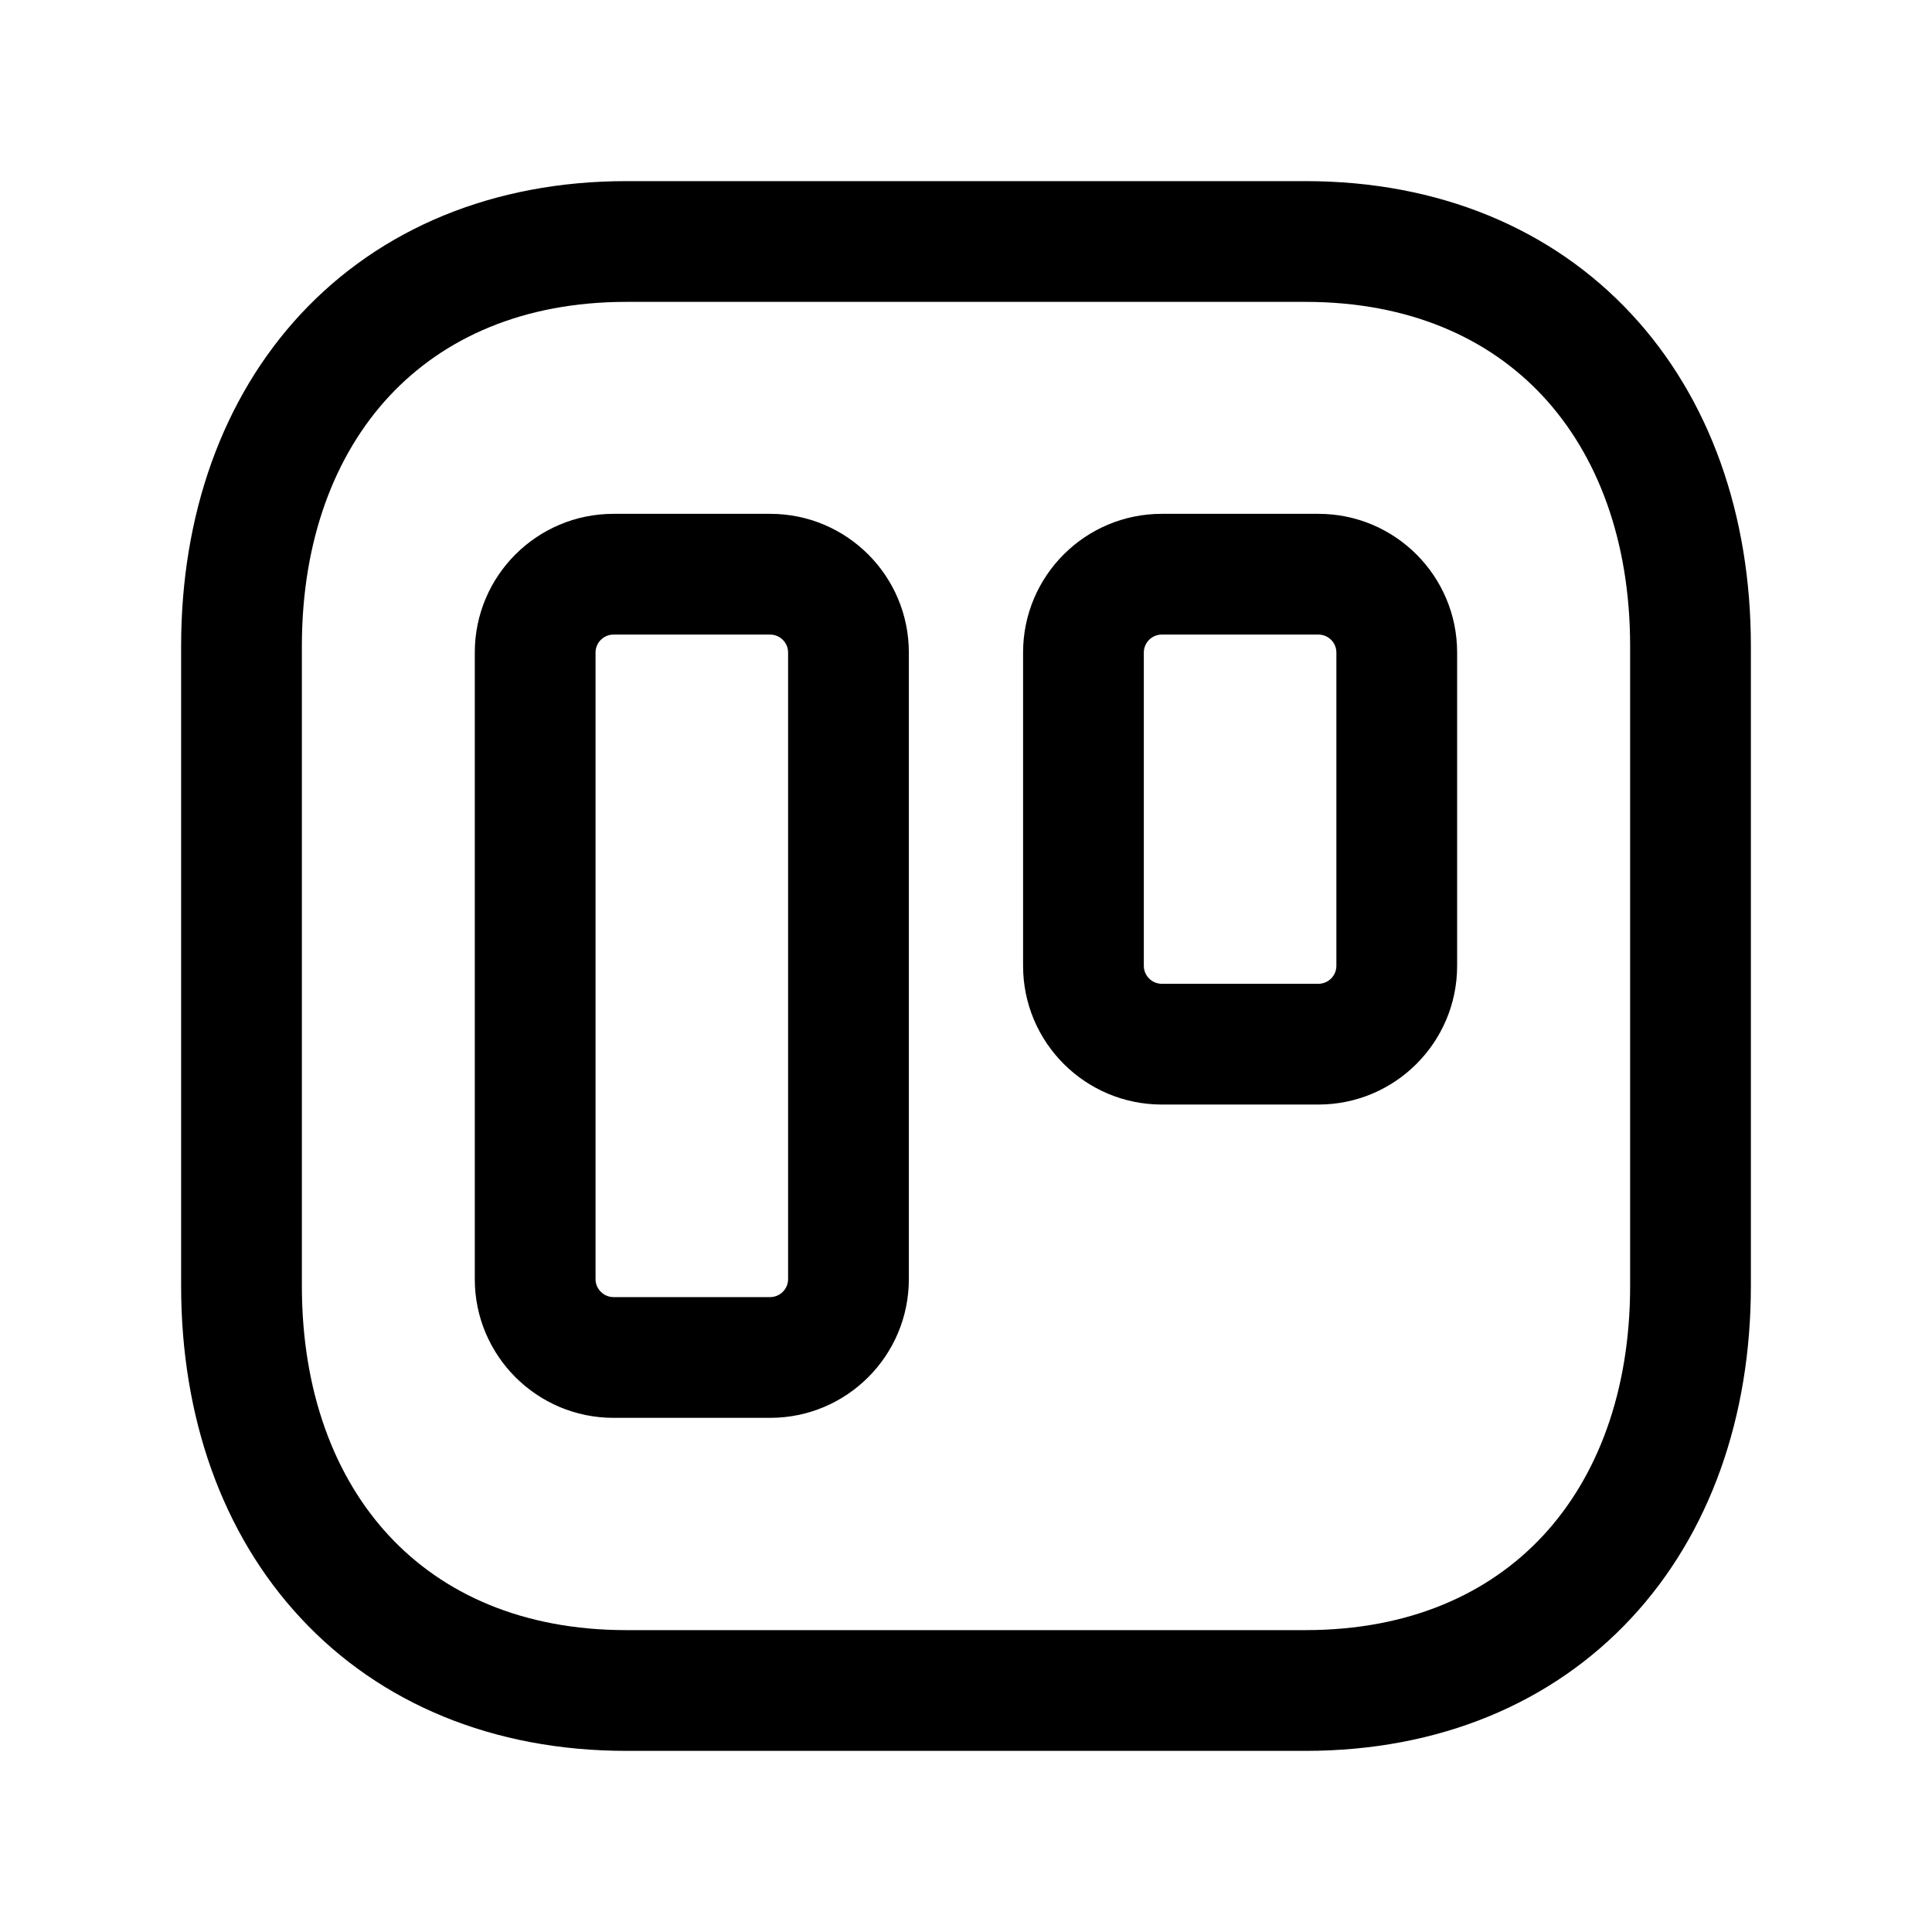 <svg width="24" height="24" viewBox="0 0 24 24" fill="none" xmlns="http://www.w3.org/2000/svg">
<path fill-rule="evenodd" clip-rule="evenodd" d="M3.74 3.897C4.725 2.841 6.127 2.25 7.782 2.25H16.217C17.876 2.25 19.279 2.841 20.263 3.898C21.241 4.948 21.75 6.399 21.75 8.026V15.974C21.75 17.601 21.241 19.052 20.263 20.102C19.279 21.159 17.876 21.75 16.216 21.75H7.782C6.123 21.75 4.72 21.159 3.737 20.102C2.758 19.052 2.25 17.601 2.25 15.974V8.026C2.25 6.398 2.761 4.948 3.74 3.897ZM4.837 4.92C4.16 5.647 3.75 6.71 3.75 8.026V15.974C3.75 17.291 4.159 18.354 4.835 19.08C5.505 19.8 6.493 20.25 7.782 20.25H16.216C17.505 20.25 18.494 19.8 19.165 19.08C19.841 18.354 20.25 17.291 20.25 15.974V8.026C20.25 6.709 19.841 5.646 19.165 4.92C18.495 4.2 17.506 3.75 16.217 3.75H7.782C6.498 3.75 5.509 4.199 4.837 4.92Z" fill="black"/>
<path fill-rule="evenodd" clip-rule="evenodd" d="M14.432 7.883C14.309 7.883 14.209 7.983 14.209 8.106V11.998C14.209 12.12 14.309 12.221 14.432 12.221H16.378C16.501 12.221 16.601 12.12 16.601 11.998V8.106C16.601 7.983 16.501 7.883 16.378 7.883H14.432ZM12.709 8.106C12.709 7.154 13.481 6.383 14.432 6.383H16.378C17.329 6.383 18.101 7.154 18.101 8.106V11.998C18.101 12.949 17.329 13.721 16.378 13.721H14.432C13.481 13.721 12.709 12.949 12.709 11.998V8.106Z" fill="black"/>
<path fill-rule="evenodd" clip-rule="evenodd" d="M7.621 7.883C7.499 7.883 7.398 7.983 7.398 8.106V15.89C7.398 16.012 7.499 16.113 7.621 16.113H9.567C9.69 16.113 9.79 16.012 9.79 15.89V8.106C9.79 7.983 9.69 7.883 9.567 7.883H7.621ZM5.898 8.106C5.898 7.154 6.67 6.383 7.621 6.383H9.567C10.519 6.383 11.29 7.154 11.29 8.106V15.89C11.29 16.841 10.519 17.613 9.567 17.613H7.621C6.67 17.613 5.898 16.841 5.898 15.89V8.106Z" fill="black"/>
</svg>